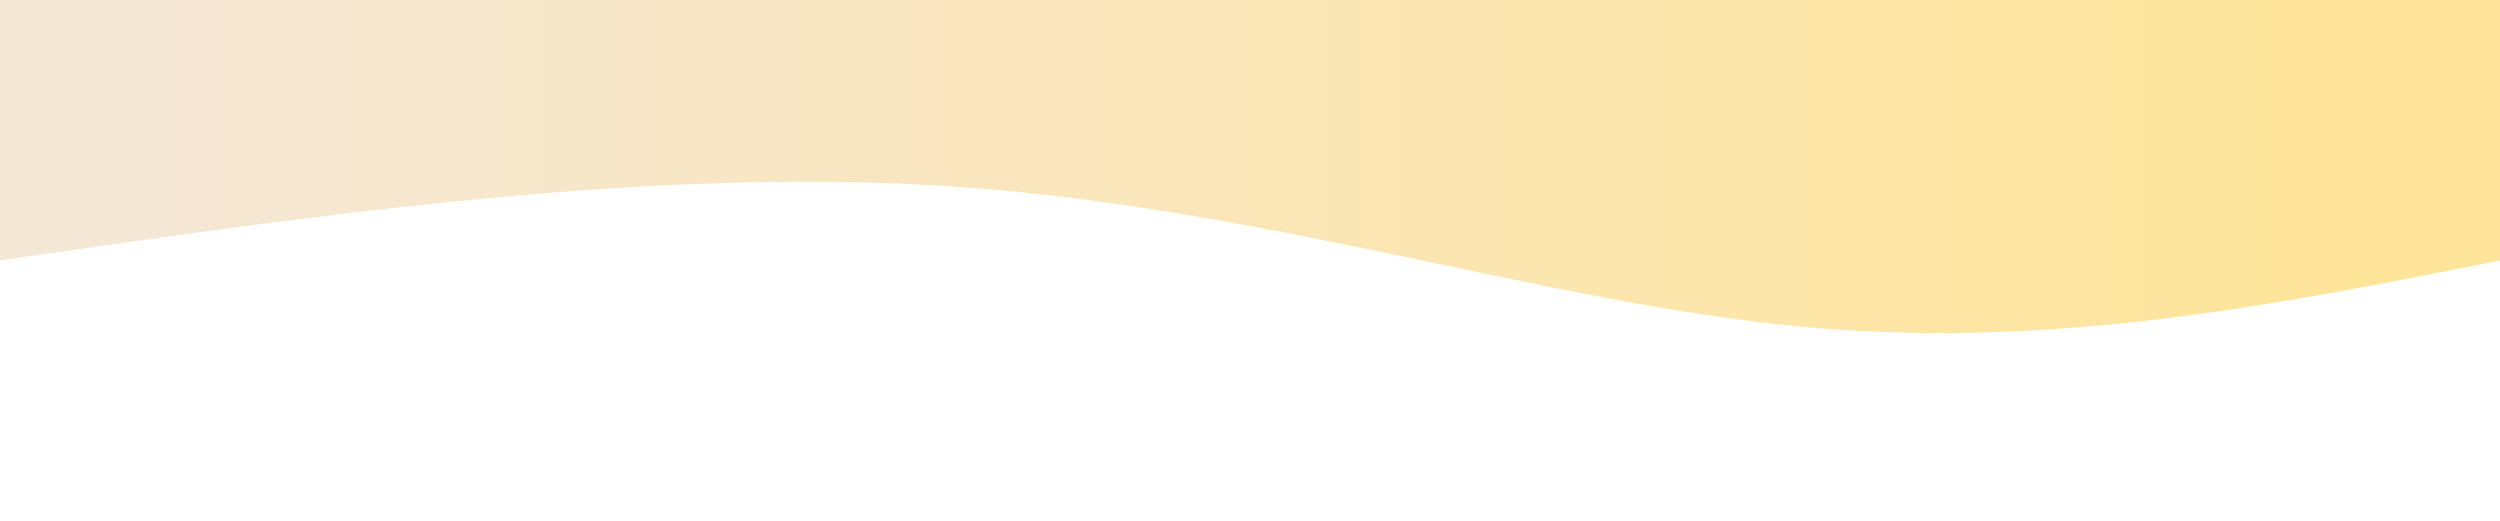 <svg width="100%" height="100%" id="svg" viewBox="0 0 1440 300" xmlns="http://www.w3.org/2000/svg"
    class="transition duration-300 ease-in-out delay-150">
    <defs>
        <linearGradient id="gradient" x1="0%" y1="50%" x2="100%" y2="50%">
            <stop offset="5%" stop-color="#ffe599"></stop>
            <stop offset="95%" stop-color="#f5e7d6"></stop>
        </linearGradient>
    </defs>
    <path
        d="M 0,300 L 0,150 C 129.733,124.133 259.467,98.267 404,112 C 548.533,125.733 707.867,179.067 883,192 C 1058.133,204.933 1249.067,177.467 1440,150 L 1440,300 L 0,300 Z"
        stroke="none" stroke-width="0" fill="url(#gradient)" fill-opacity="1"
        class="transition-all duration-300 ease-in-out delay-150 path-0"
        transform="rotate(-180 720 150)"></path>
</svg>